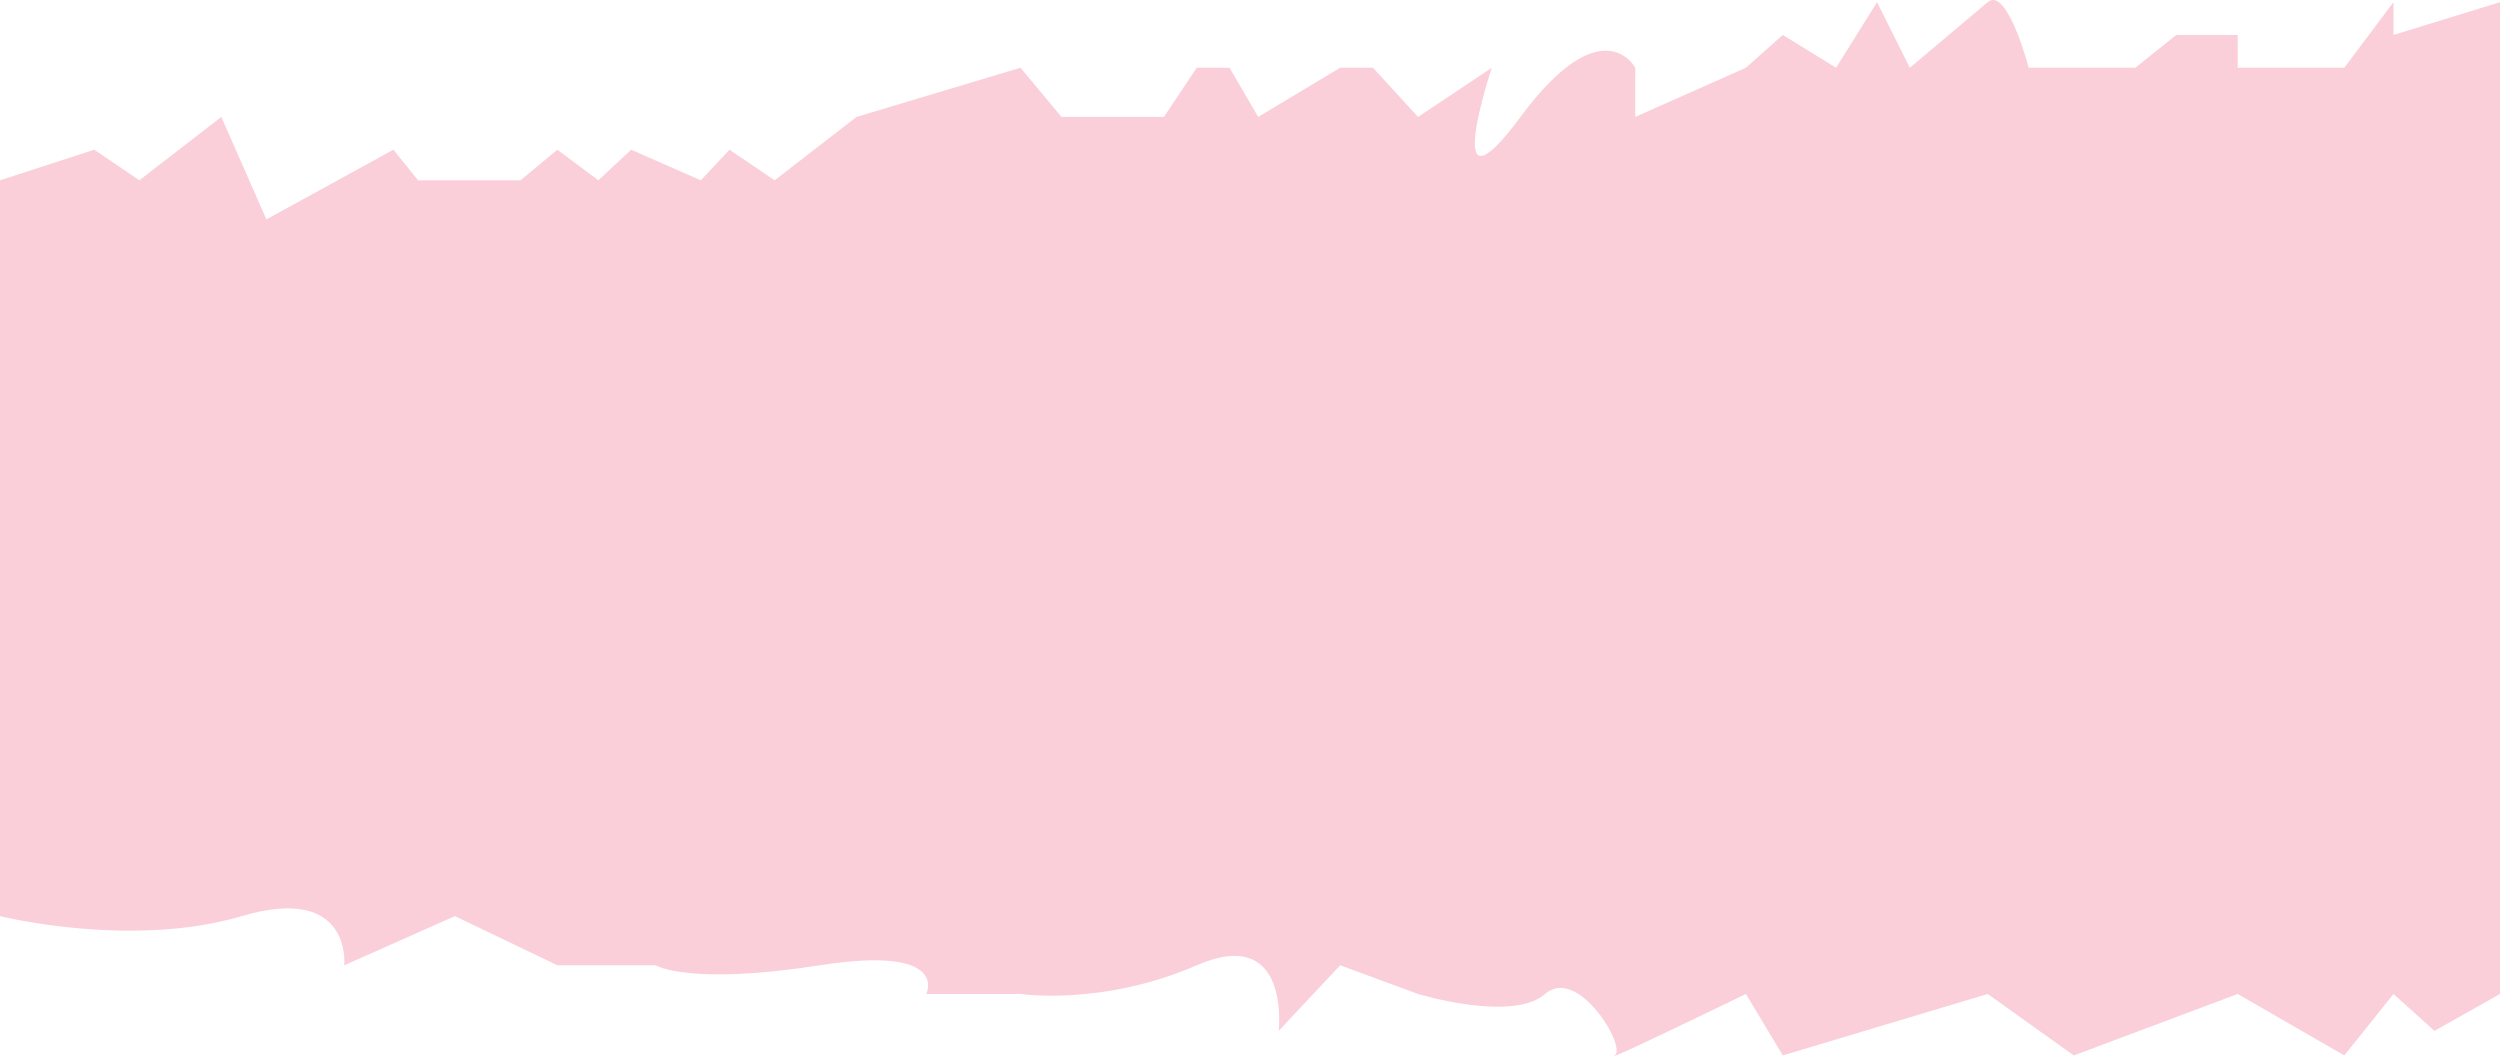 <svg xmlns="http://www.w3.org/2000/svg" width="100%" height="100%" viewBox="0 0 875.023 369.651" preserveAspectRatio="none">
  <defs>
    <style>
      .cls-1 {
        fill: #facfd9;
      }
    </style>
  </defs>
  <path id="Path_22" data-name="Path 22" class="cls-1" d="M4703.611-510l32.993-10.711L4752.382-510l28.689-22.187,15.779,35.862,44.468-24.386L4849.926-510h35.862l12.91-10.711L4913.042-510l11.476-10.711L4948.9-510l10.042-10.711L4974.725-510l28.689-22.187,57.378-17.214,14.345,17.214H5111l11.476-17.214h11.476l10.042,17.214,28.689-17.214h11.476l15.779,17.214,25.82-17.214s-18.648,55.944,10.042,17.214,40.165-17.214,40.165-17.214v17.214l38.73-17.214,12.91-11.476,18.648,11.476,14.345-22.951,11.475,22.951,27.255-22.951c6.813-5.738,14.345,22.951,14.345,22.951h37.3l14.344-11.476h21.517V-549.4h37.3l17.213-22.951v11.476l37.3-11.476v347.141l-22.952,12.91-14.344-12.91-17.213,21.517-37.3-21.517-57.378,21.517-30.124-21.517L5327.6-203.694l-12.91-21.517s-50.207,24.386-45.9,21.517-12.91-31.558-24.386-21.517-44.469,0-44.469,0l-27.254-10.041L5151.164-212.3s4.3-37.3-28.689-22.951-61.682,10.041-61.682,10.041H5027.8s8.607-17.214-37.3-10.041-57.379,0-57.379,0H4898.7l-35.862-17.214-38.731,17.214s2.869-28.689-35.861-17.214-84.633,0-84.633,0Z" transform="translate(-4703.611 573.11)"/>
</svg>
